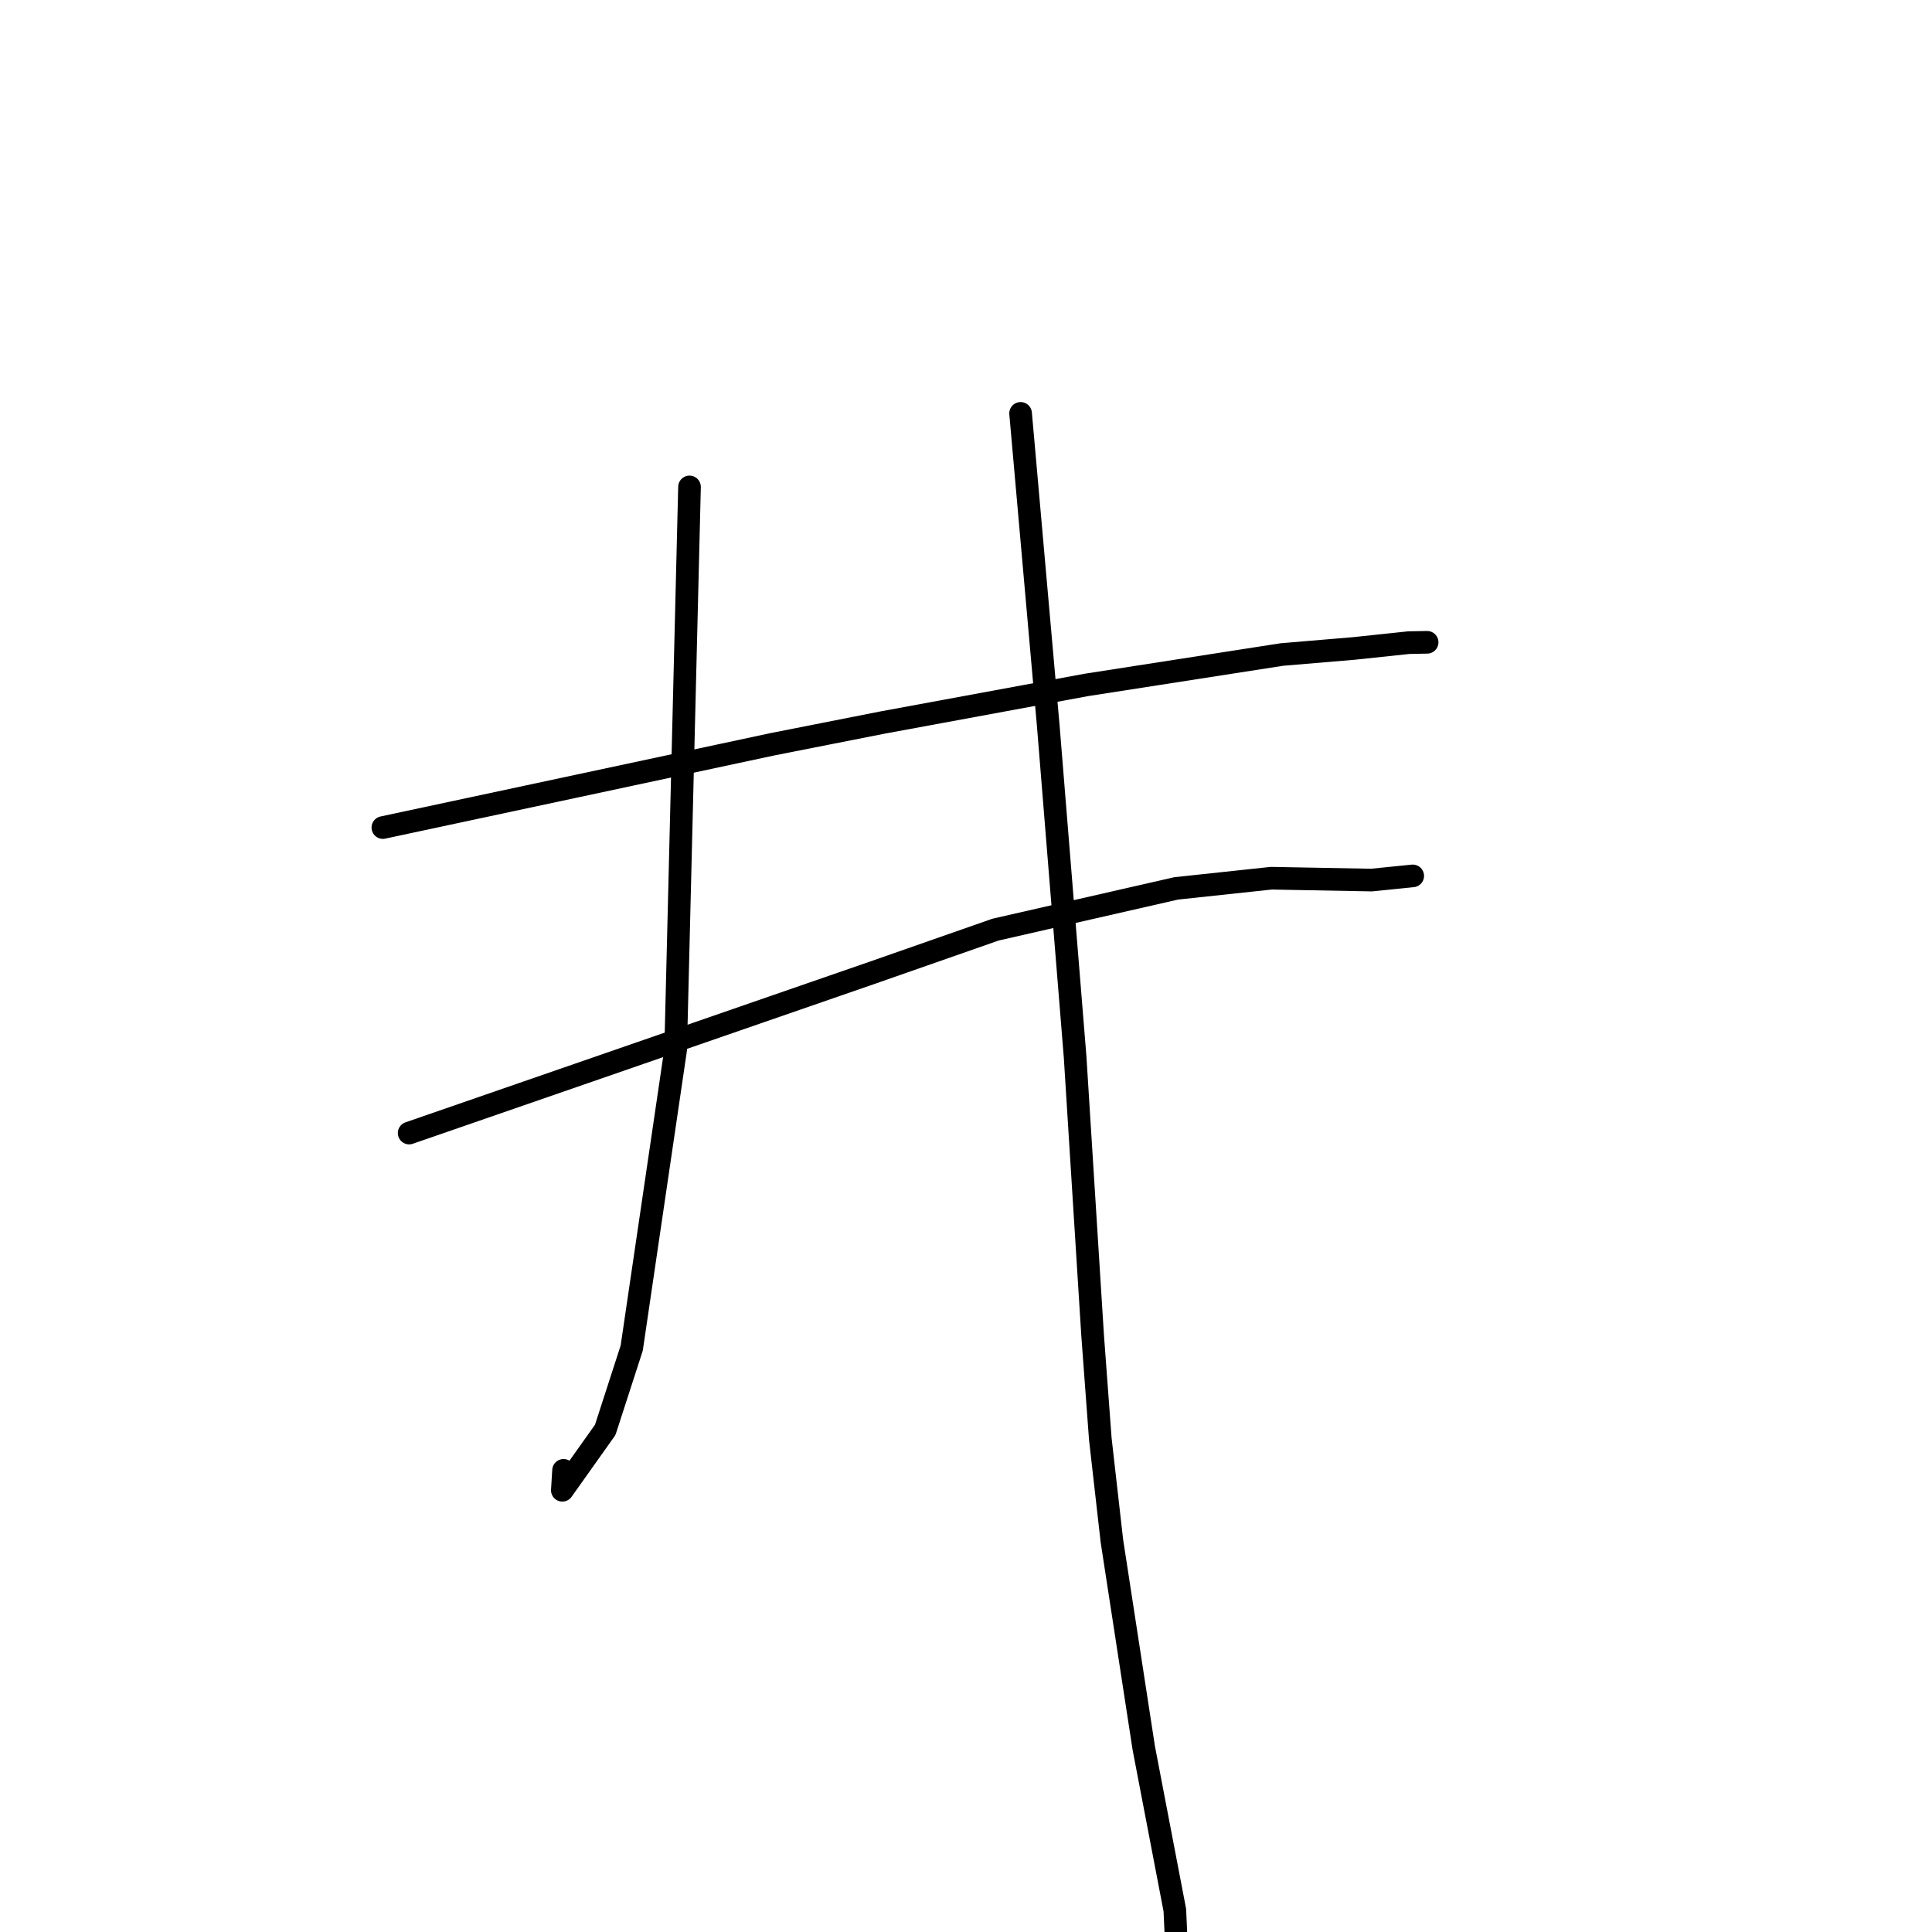<?xml version="1.0" standalone="no"?>
    <svg width="256" height="256" xmlns="http://www.w3.org/2000/svg" version="1.1">
    <polyline stroke="black" stroke-width="3" stroke-linecap="round" fill="transparent" stroke-linejoin="round" points="50.733 109.655 76.573 104.131 102.412 98.607 116.859 95.756 143.946 90.757 169.843 86.728 179.393 85.924 186.669 85.154 189.082 85.109 189.099 85.109 189.102 85.109 " />
        <polyline stroke="black" stroke-width="3" stroke-linecap="round" fill="transparent" stroke-linejoin="round" points="54.214 150.135 84.881 139.521 115.548 128.906 131.914 123.18 155.845 117.717 168.452 116.367 181.734 116.614 187.14 116.066 187.186 116.061 187.192 116.061 187.193 116.06 " />
        <polyline stroke="black" stroke-width="3" stroke-linecap="round" fill="transparent" stroke-linejoin="round" points="91.364 64.52 90.445 101.804 89.526 139.087 83.706 178.626 80.195 189.467 74.513 197.469 74.674 194.829 " />
        <polyline stroke="black" stroke-width="3" stroke-linecap="round" fill="transparent" stroke-linejoin="round" points="135.234 54.775 137.069 75.492 138.904 96.208 142.458 140.053 144.775 176.896 145.798 190.676 147.331 204.174 151.555 231.62 155.672 253.104 156.071 261.93 154.216 266.825 153.24 264.385 " />
        </svg>